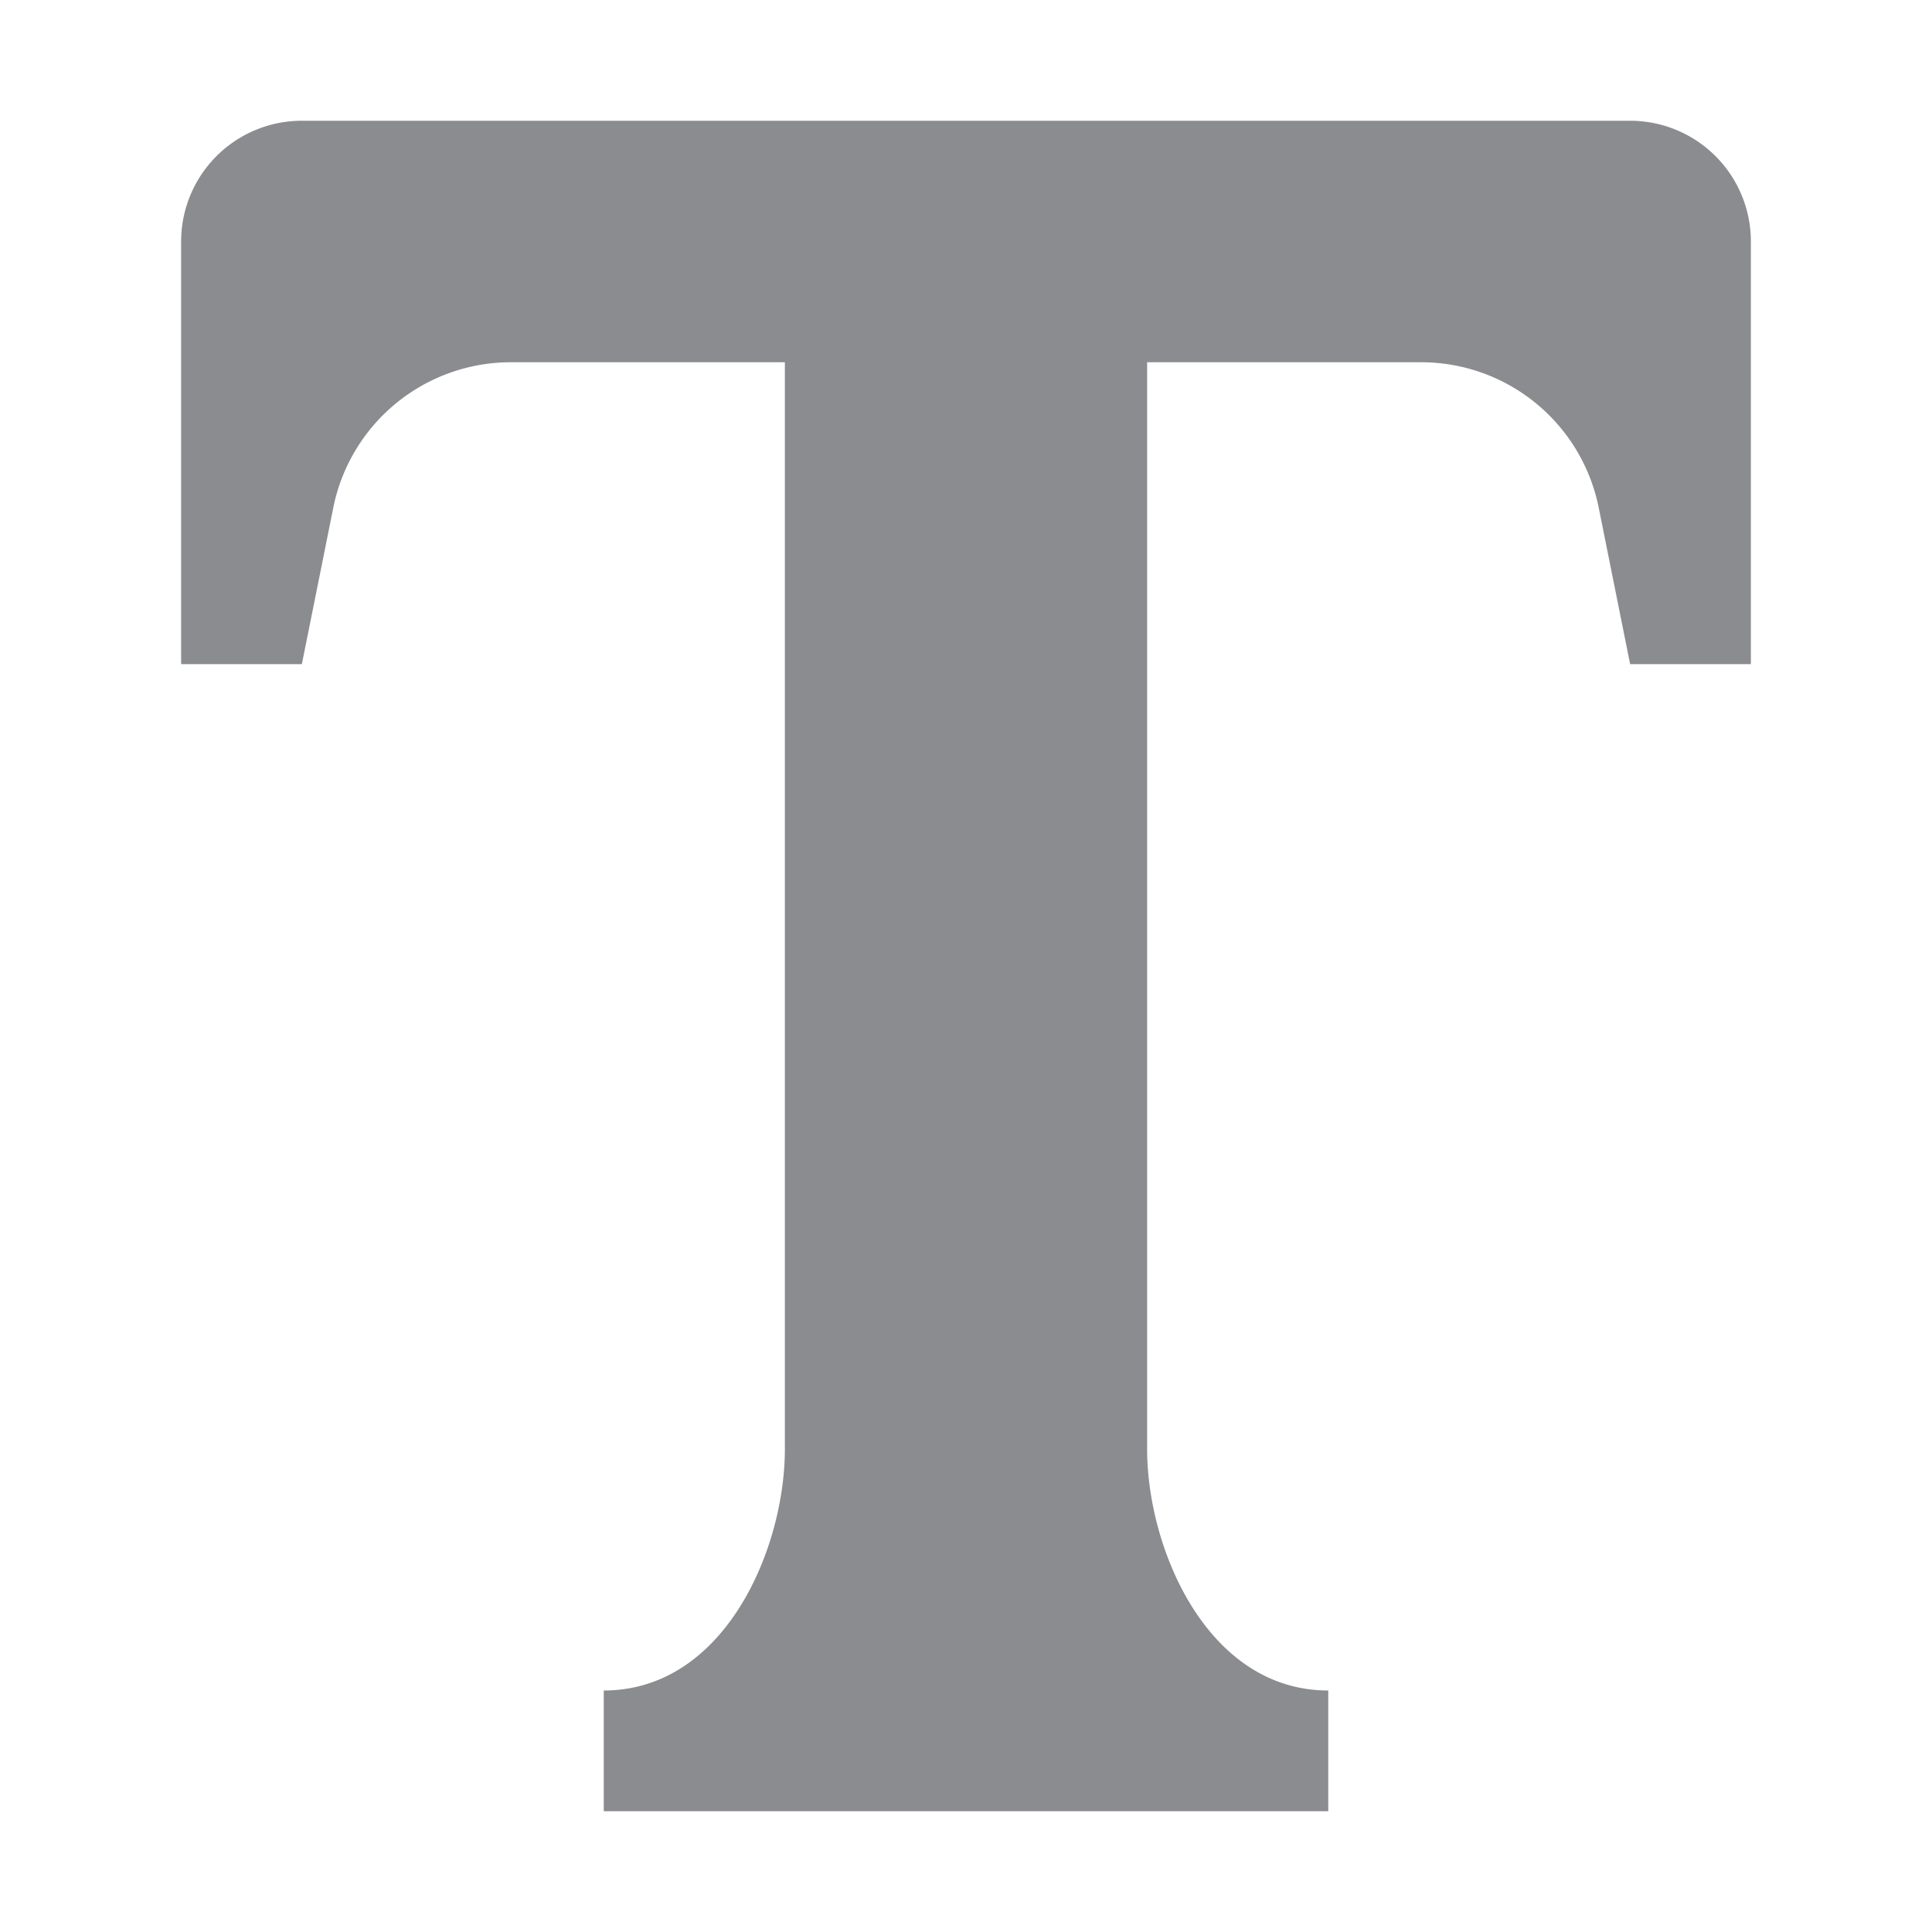 <svg class="icon" style="width: 1em;height: 1em;vertical-align: middle;fill: #8a8c8f;overflow: hidden;" viewBox="0 0 1024 1024" version="1.1" xmlns="http://www.w3.org/2000/svg" p-id="6562"><path d="M320 896c64 0 96-74.88 96-128V192H270.72a96 96 0 0 0-94.08 77.12L160 352H96V128a64 64 0 0 1 64-64h704a64 64 0 0 1 64 64v224h-64l-16.64-82.88A96 96 0 0 0 753.28 192H608v576c0 53.12 32 128 96 128v64H320z" p-id="6563"></path></svg>